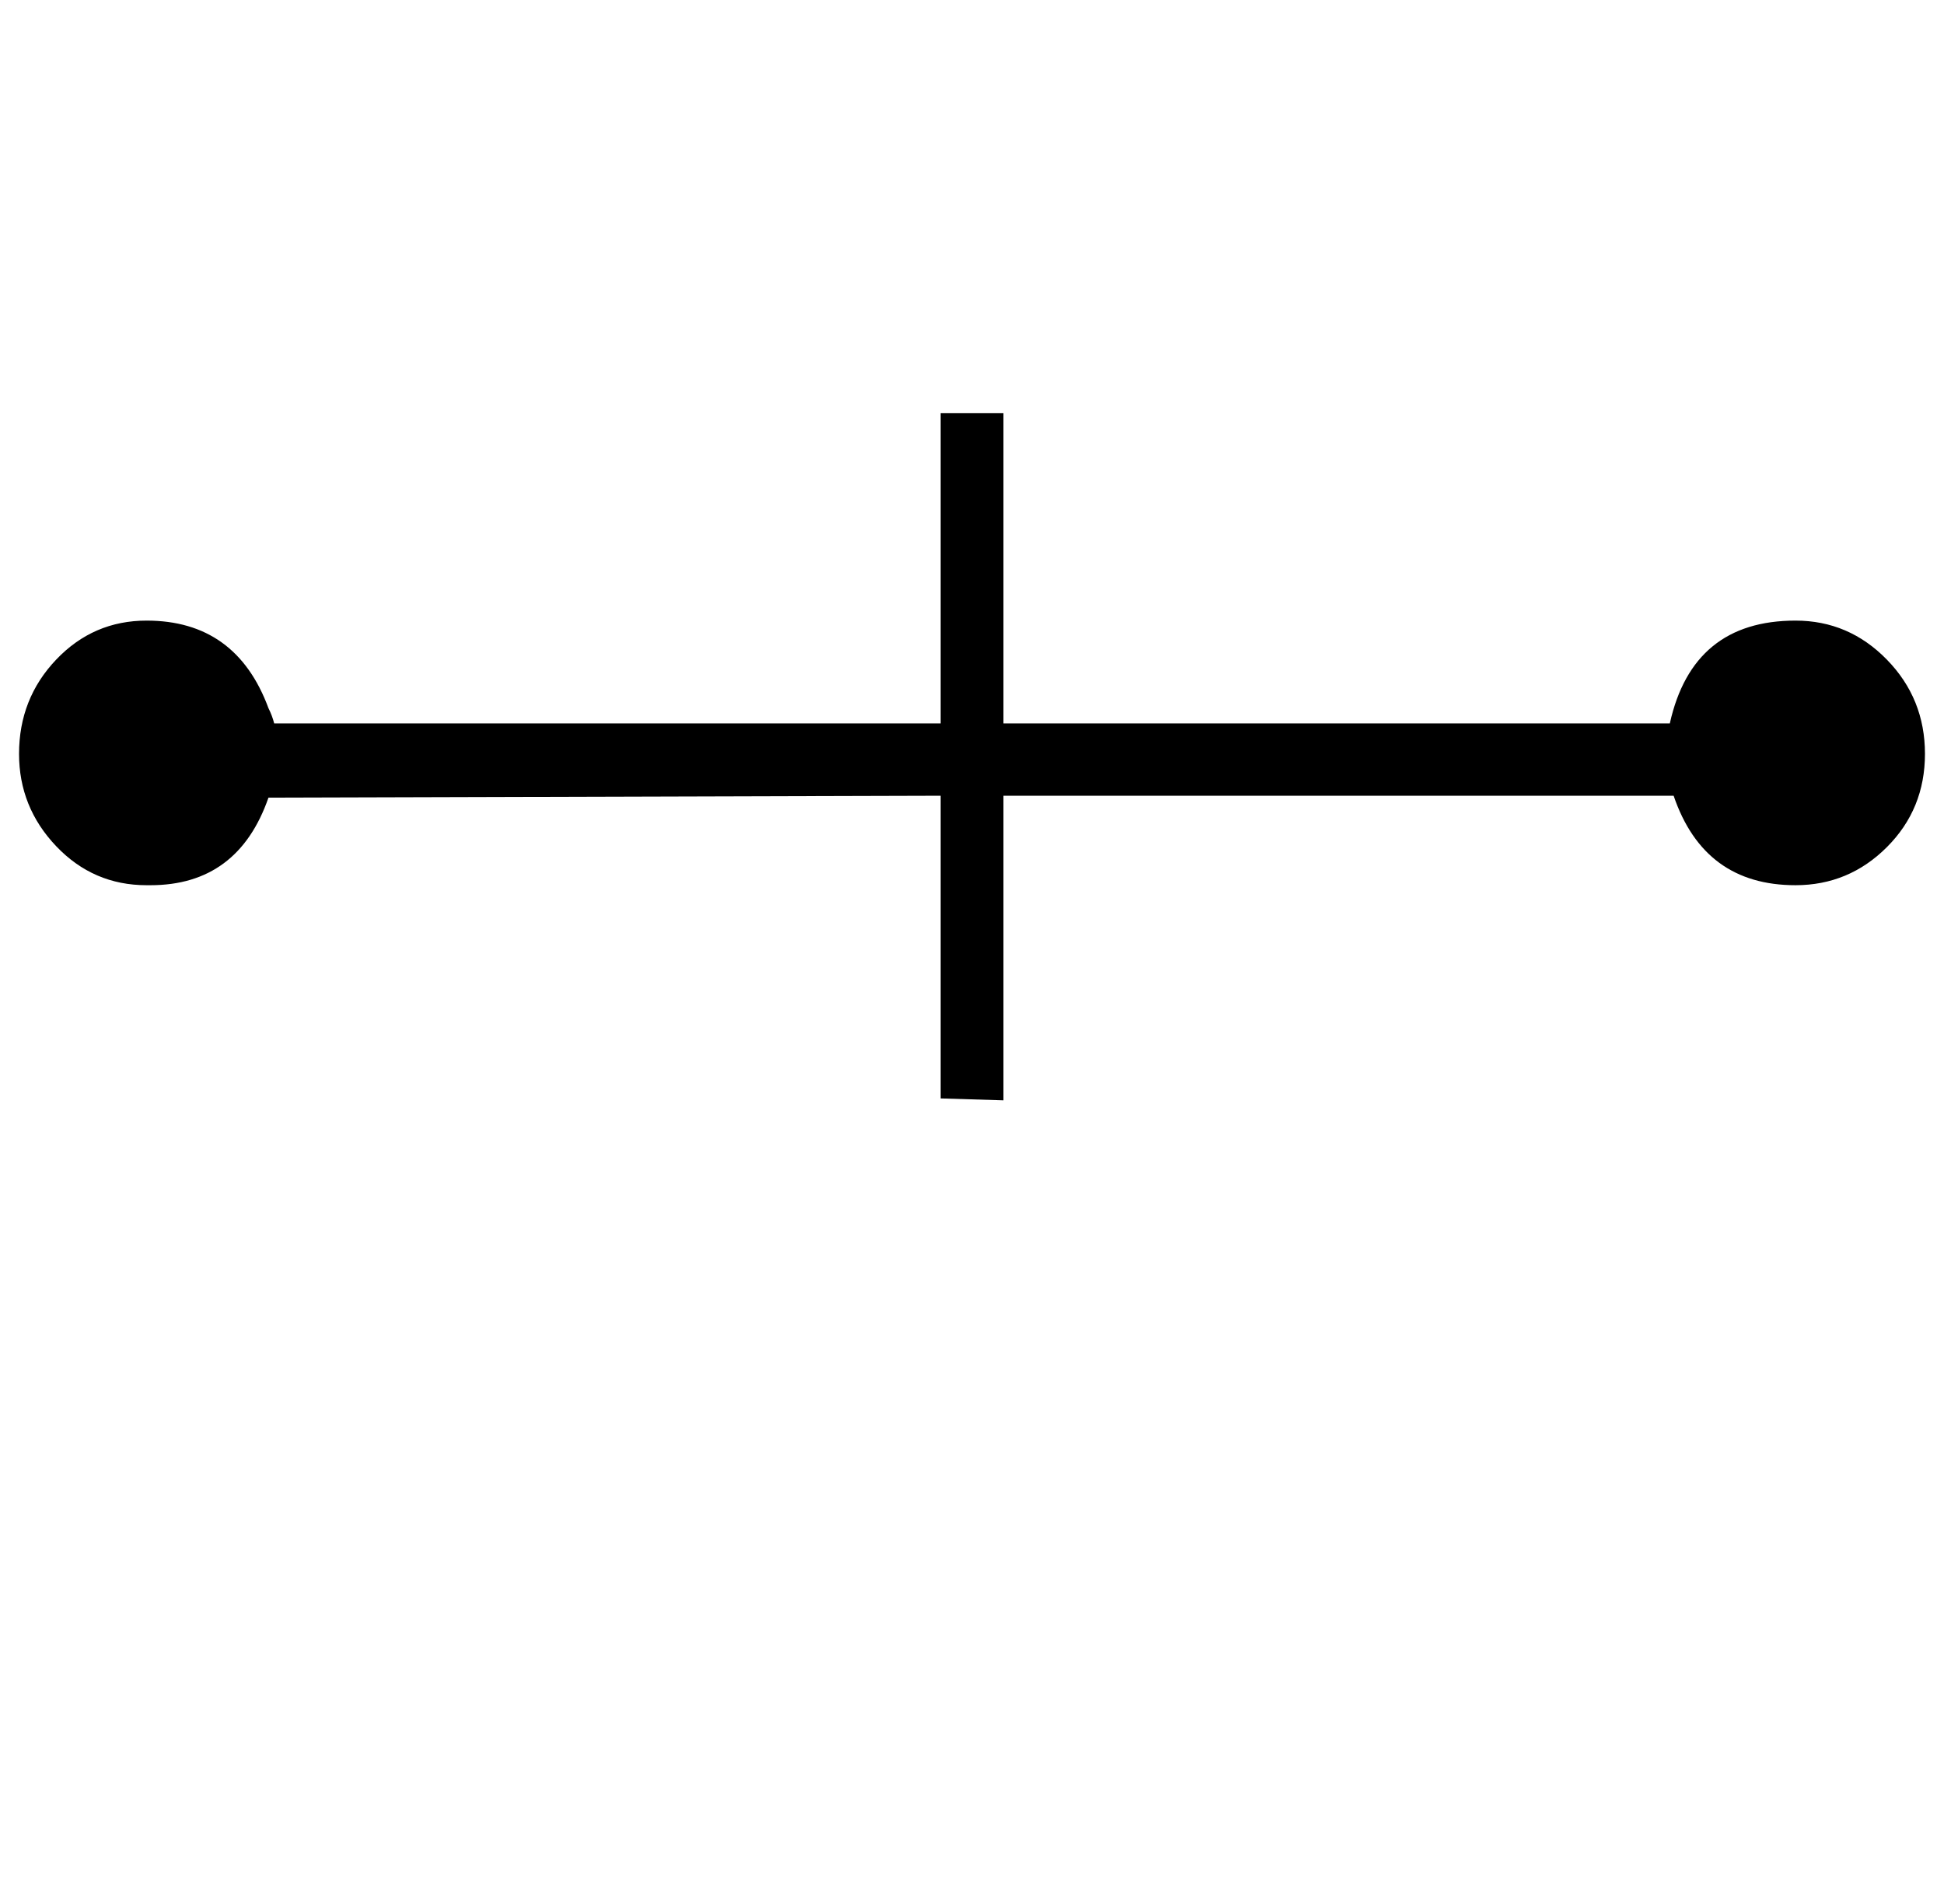 <?xml version="1.0" standalone="no"?>
<!DOCTYPE svg PUBLIC "-//W3C//DTD SVG 1.1//EN" "http://www.w3.org/Graphics/SVG/1.1/DTD/svg11.dtd" >
<svg xmlns="http://www.w3.org/2000/svg" xmlns:xlink="http://www.w3.org/1999/xlink" version="1.1" viewBox="-11 0 1021 1000">
   <path fill="currentColor"
d="M868 418l-351.998 0.001v160l-33 -1v-159l-353 1c-10.667 30.667 -31.334 46 -62.001 46h-2c-18.667 0 -34.5 -6.833 -47.5 -20.5s-19.5 -29.834 -19.5 -48.501c0 -19.333 6.5 -35.833 19.5 -49.5s28.833 -20.5 47.5 -20.5c31.333 0 52.666 15.333 63.999 46
c1.333 2.667 2.333 5.334 3 8.001h350v-163h33v163h350c8 -36 30 -54 66 -54c18.667 0 34.667 6.833 48 20.5s20 30.167 20 49.5s-6.667 35.666 -20 48.999s-29.333 20 -48 20c-32 0 -53.333 -15.667 -64 -47z" />
</svg>
